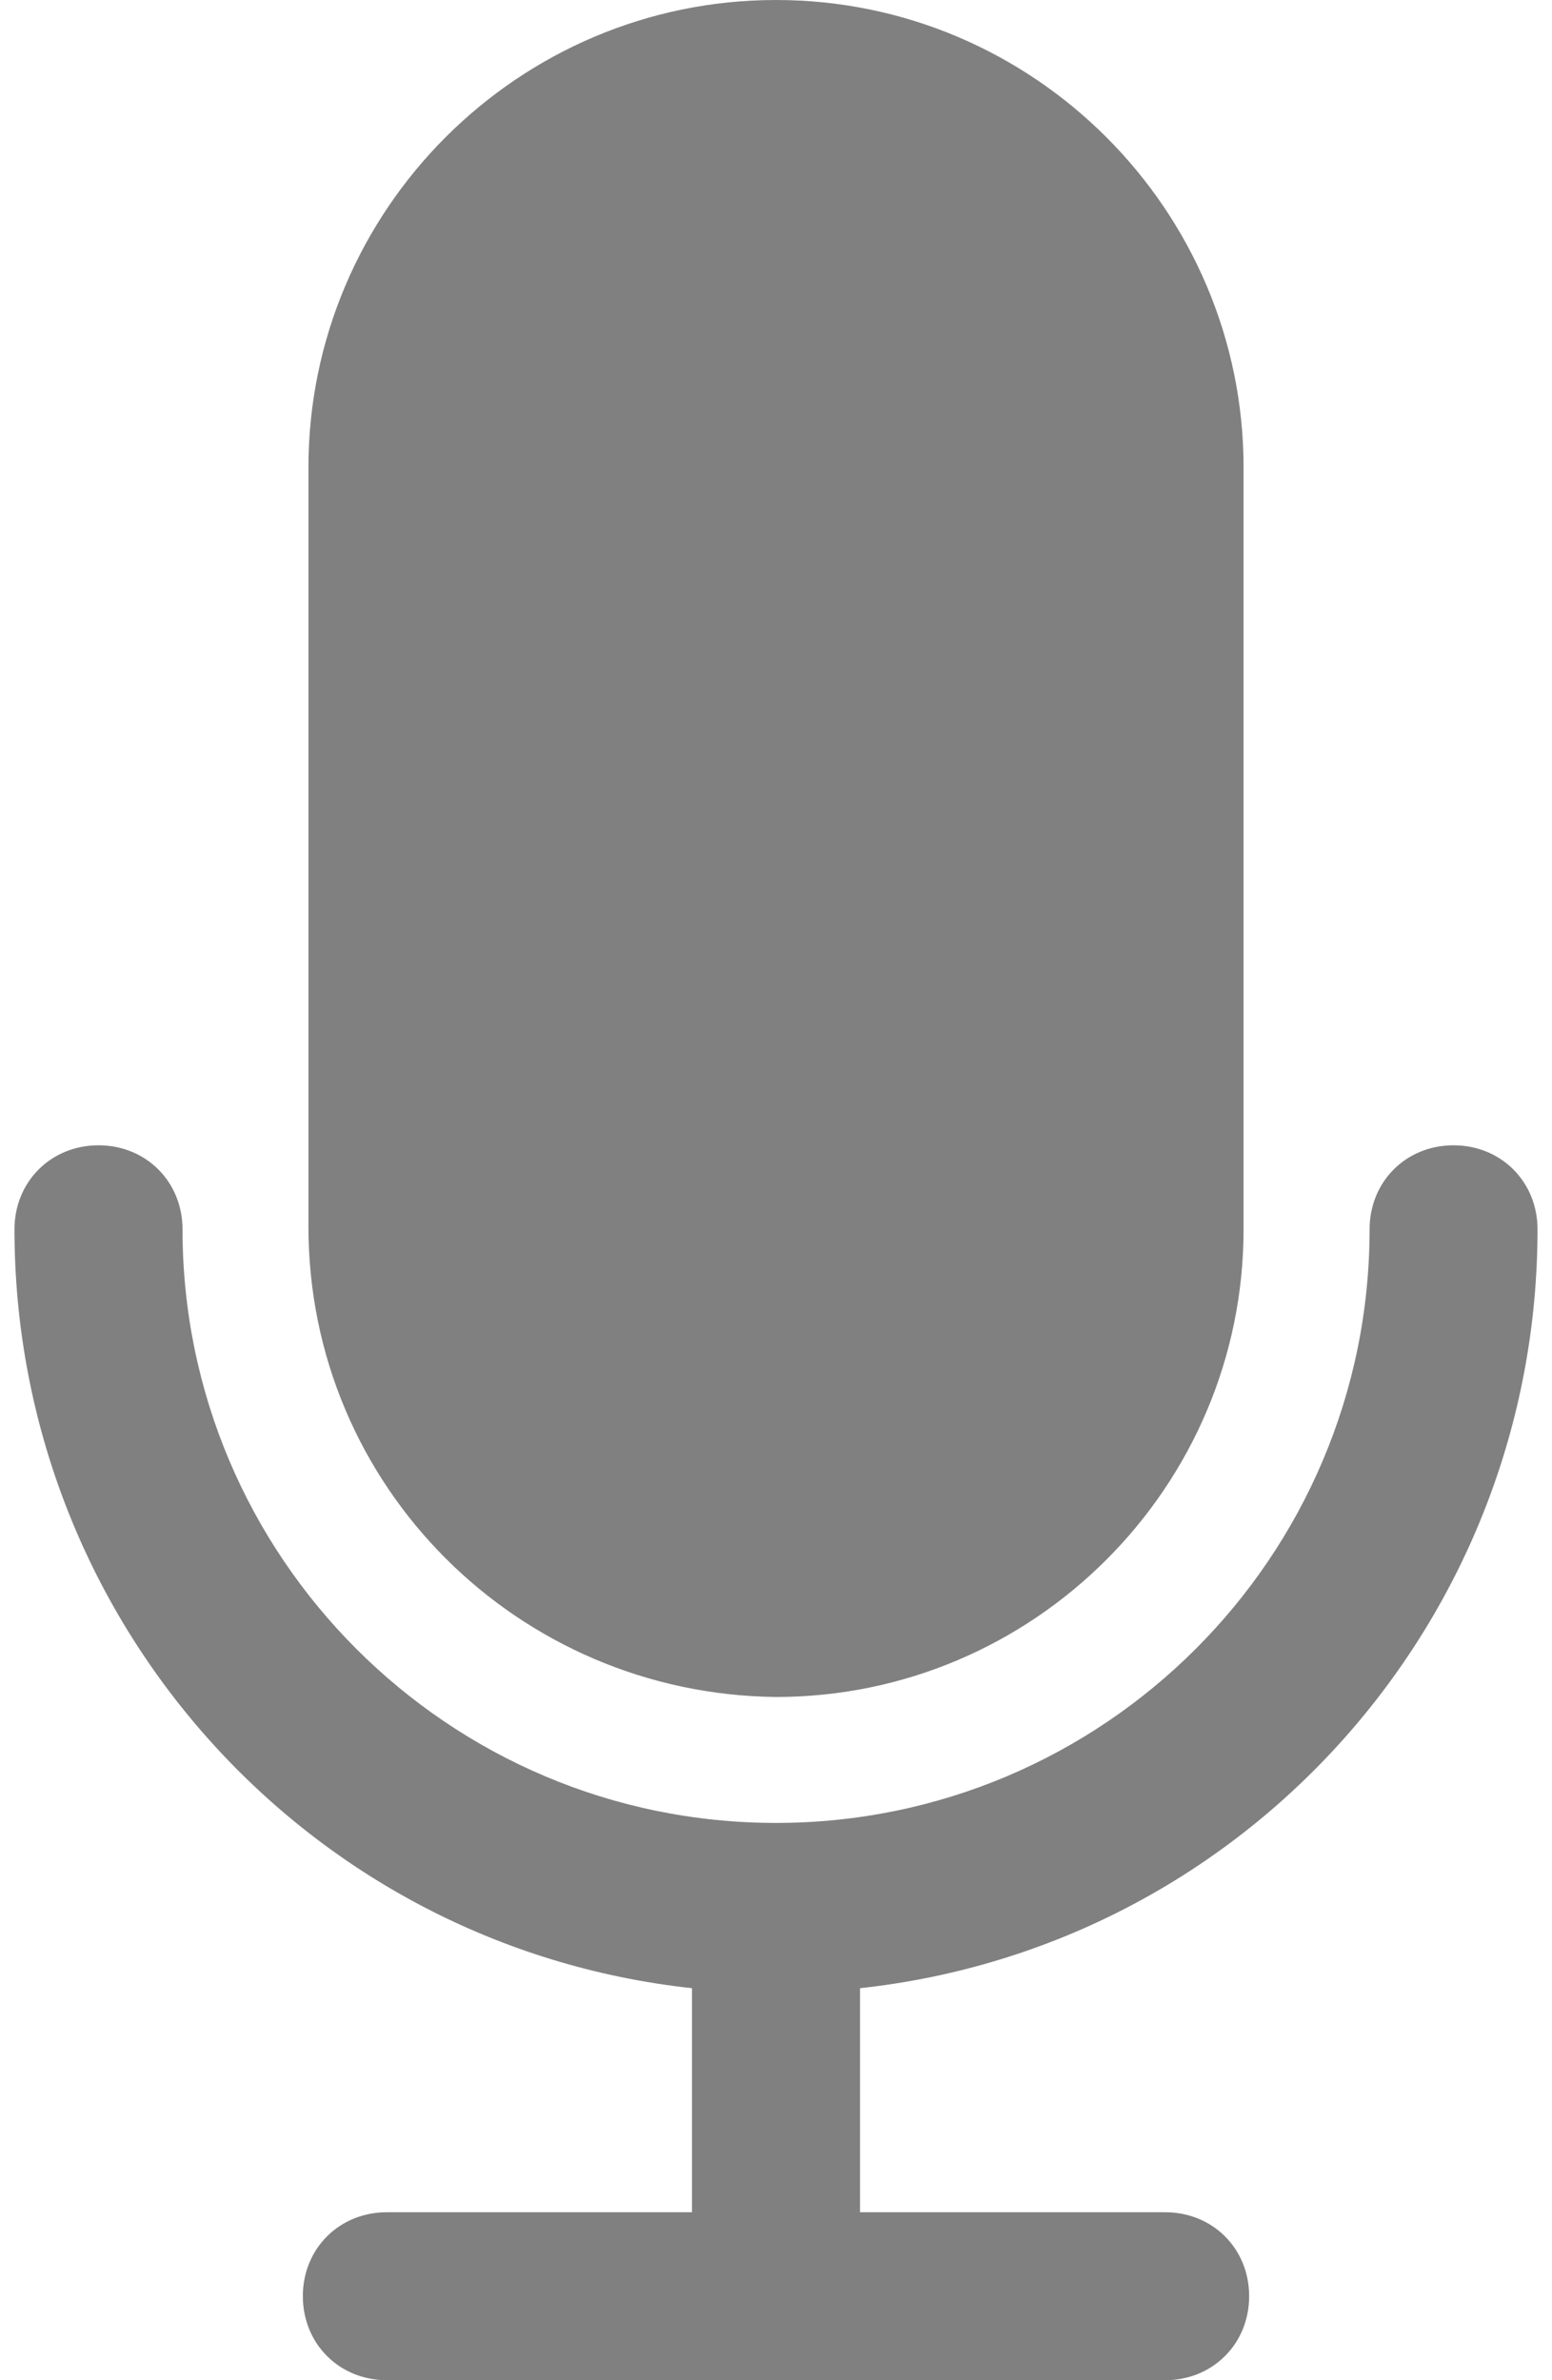 <svg width="15" height="23" viewBox="0 0 15 23" fill="none" xmlns="http://www.w3.org/2000/svg">
<path d="M14.86 11.879C14.86 11.419 14.508 11.067 14.048 11.067C13.588 11.067 13.237 11.419 13.237 11.879C13.237 15.045 10.666 17.615 7.5 17.615C4.334 17.615 1.764 15.045 1.764 11.879C1.764 11.419 1.412 11.067 0.952 11.067C0.492 11.067 0.14 11.419 0.14 11.879C0.14 15.64 2.954 18.806 6.688 19.212V21.377H3.739C3.279 21.377 2.927 21.728 2.927 22.188C2.927 22.648 3.279 23 3.739 23H11.261C11.721 23 12.073 22.648 12.073 22.188C12.073 21.728 11.721 21.377 11.261 21.377H8.312V19.212C12.046 18.806 14.86 15.64 14.86 11.879Z" fill="#808080"/>
<path d="M7.5 0C5.01 0 2.981 2.029 2.981 4.519V11.852C2.981 14.368 5.01 16.371 7.5 16.398C9.989 16.398 12.019 14.368 12.019 11.879V4.519C12.019 2.029 9.989 0 7.5 0Z" fill="#808080"/>
</svg>
